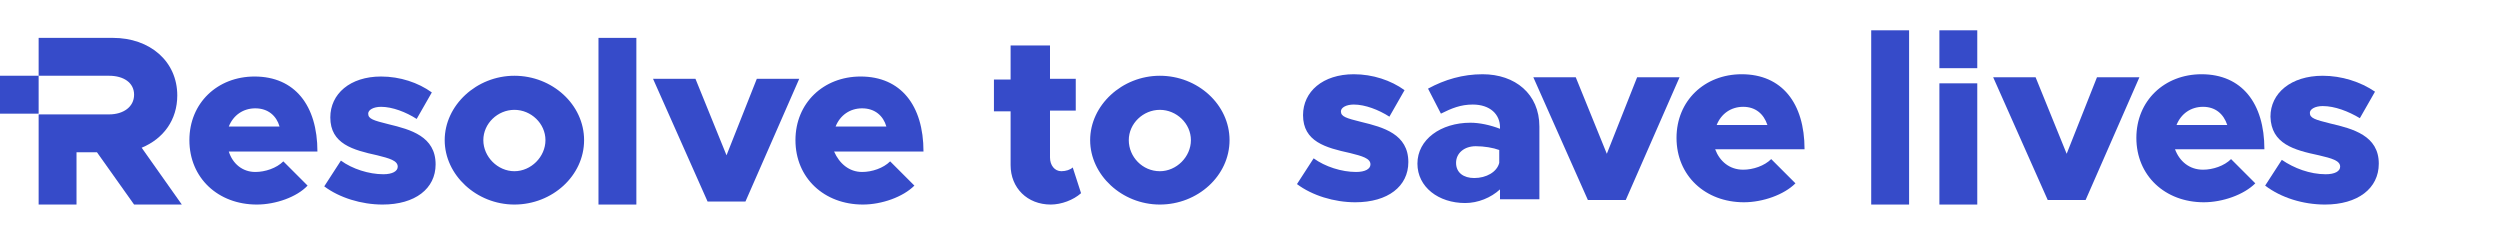 <?xml version="1.0" encoding="utf-8"?>
<!-- Generator: Adobe Illustrator 22.1.0, SVG Export Plug-In . SVG Version: 6.00 Build 0)  -->
<svg version="1.1" id="Layer_1" xmlns="http://www.w3.org/2000/svg" xmlns:xlink="http://www.w3.org/1999/xlink" x="0px" y="0px"
	 viewBox="0 0 330 32" style="enable-background:new 0 0 330 32;" xml:space="preserve">
<style type="text/css">
	.st0{fill:#364BC9;}
</style>
<title>logo-horizontal</title>
<desc>Created with Sketch.</desc>
<g id="logo-horizontal">
	<path id="Resolve-to-save-live" class="st0" d="M33.7,22.7c1.3,0,2.8-0.5,3.7-1.4l3.2,3.2C39.2,26,36.4,27,33.9,27
		c-5.1,0-8.9-3.5-8.9-8.5c0-4.9,3.7-8.4,8.6-8.4c5.3,0,8.3,3.8,8.3,9.9H30.2C30.7,21.6,32,22.7,33.7,22.7z M33.7,14.3
		c-1.6,0-2.9,0.9-3.5,2.4h6.7C36.5,15.3,35.4,14.3,33.7,14.3z M50.5,27c-2.8,0-5.7-0.9-7.7-2.4l2.2-3.4c1.5,1.1,3.7,1.8,5.6,1.8
		c1.2,0,1.9-0.4,1.9-1c0-0.8-1.1-1.1-2.7-1.5c-3.2-0.7-6.2-1.5-6.2-5c0-3.1,2.6-5.4,6.7-5.4c2.5,0,4.9,0.8,6.7,2.1l-2,3.5
		c-1.4-0.9-3.2-1.6-4.7-1.6c-1,0-1.7,0.4-1.7,0.9c0,0.7,0.7,0.9,2.7,1.4c2.9,0.7,6.2,1.6,6.2,5.3C57.5,24.9,54.8,27,50.5,27z
		 M67.9,27c-5,0-9.2-3.9-9.2-8.5s4.2-8.5,9.2-8.5s9.2,3.8,9.2,8.5S72.9,27,67.9,27z M67.9,22.6c2.2,0,4.1-1.9,4.1-4.1s-1.9-4-4.1-4
		s-4.1,1.8-4.1,4S65.7,22.6,67.9,22.6z M93.4,26.6l-7.2-16.2h5.6l4.1,10.1l4-10.1h5.6l-7.1,16.2H93.4z M113.8,22.7
		c1.3,0,2.8-0.5,3.7-1.4l3.2,3.2c-1.5,1.5-4.3,2.5-6.8,2.5c-5.1,0-8.9-3.5-8.9-8.5c0-4.9,3.7-8.4,8.6-8.4c5.3,0,8.3,3.8,8.3,9.9
		h-11.8C110.8,21.6,112.1,22.7,113.8,22.7z M113.8,14.3c-1.6,0-2.9,0.9-3.5,2.4h6.7C116.6,15.3,115.5,14.3,113.8,14.3z M141.6,22.1
		l1.1,3.4c-1,0.9-2.6,1.5-4,1.5c-3.1,0-5.3-2.2-5.3-5.2v-7.1h-2.2v-4.2h2.2V6h5.2v4.4h3.4v4.2h-3.4v6.2c0,1,0.6,1.8,1.5,1.8
		C140.7,22.6,141.3,22.4,141.6,22.1z M153.1,27c-5,0-9.2-3.9-9.2-8.5s4.2-8.5,9.2-8.5s9.2,3.8,9.2,8.5S158.1,27,153.1,27z
		 M153.1,22.6c2.2,0,4.1-1.9,4.1-4.1s-1.9-4-4.1-4s-4.1,1.8-4.1,4S150.8,22.6,153.1,22.6z M178.9,26.7c-2.8,0-5.7-0.9-7.7-2.4
		l2.2-3.4c1.5,1.1,3.7,1.8,5.6,1.8c1.2,0,1.9-0.4,1.9-1c0-0.8-1.1-1.1-2.7-1.5c-3.2-0.7-6.2-1.5-6.2-5c0-3.1,2.6-5.4,6.7-5.4
		c2.5,0,4.9,0.8,6.7,2.1l-2,3.5c-1.4-0.9-3.2-1.6-4.7-1.6c-1,0-1.7,0.4-1.7,0.9c0,0.7,0.7,0.9,2.7,1.4c2.9,0.7,6.2,1.6,6.2,5.3
		C185.9,24.6,183.2,26.7,178.9,26.7z M195.7,9.8c4.3,0,7.5,2.6,7.5,6.9v9.6H198V25c-1.2,1.1-2.9,1.8-4.6,1.8c-3.5,0-6.3-2.1-6.3-5.2
		c0-3.2,3.1-5.4,7-5.4c1.2,0,2.6,0.3,3.9,0.8v-0.2c0-1.7-1.3-3-3.6-3c-1.6,0-2.8,0.5-4.2,1.2l-1.7-3.3
		C190.7,10.5,193.1,9.8,195.7,9.8z M194.6,23.5c1.6,0,3-0.8,3.3-2v-1.7c-0.8-0.3-2-0.5-3.1-0.5c-1.5,0-2.6,0.9-2.6,2.2
		S193.2,23.5,194.6,23.5z M209.6,26.4l-7.2-16.2h5.6l4.1,10.1l4-10.1h5.6l-7.1,16.2H209.6z M230.1,22.4c1.3,0,2.8-0.5,3.7-1.4
		l3.2,3.2c-1.5,1.5-4.3,2.5-6.8,2.5c-5.1,0-8.9-3.5-8.9-8.5c0-4.9,3.7-8.4,8.6-8.4c5.3,0,8.3,3.8,8.3,9.9h-11.8
		C227,21.3,228.3,22.4,230.1,22.4z M230.1,14.1c-1.6,0-2.9,0.9-3.5,2.4h6.7C232.8,15,231.7,14.1,230.1,14.1z M270.3,26.4l-7.2-16.2
		h5.6l4.1,10.1l4-10.1h5.6l-7.1,16.2H270.3z M290.8,22.4c1.3,0,2.8-0.5,3.7-1.4l3.2,3.2c-1.5,1.5-4.3,2.5-6.8,2.5
		c-5.1,0-8.9-3.5-8.9-8.5c0-4.9,3.7-8.4,8.6-8.4c5.3,0,8.3,3.8,8.3,9.9h-11.8C287.7,21.3,289,22.4,290.8,22.4z M290.8,14.1
		c-1.6,0-2.9,0.9-3.5,2.4h6.7C293.5,15,292.4,14.1,290.8,14.1z"/>
	<path id="Combined-Shape" class="st0" d="M5.1,15.1h9.3c1.9,0,3.3-1,3.3-2.6S16.3,10,14.4,10H5.1V5h9.8c4.9,0,8.5,3.1,8.5,7.6
		c0,3.2-1.8,5.7-4.7,6.9L24,27h-6.3l-4.9-6.9h-2.7V27h-5C5.1,27,5.1,15.1,5.1,15.1z M0,10h5.1v5H0V10z"/>
	<polygon id="Path" class="st0" points="79,27 79,5 84,5 84,27 	"/>
	<polygon id="Path_1_" class="st0" points="247,27 247,4 252,4 252,27 	"/>
	<polygon id="Path_2_" class="st0" points="256,27 256,11 261,11 261,27 	"/>
	<path id="Path_3_" class="st0" d="M306.9,27c-2.9,0-5.8-0.9-7.9-2.5l2.2-3.4c1.6,1.1,3.7,1.9,5.8,1.9c1.2,0,1.9-0.4,1.9-1
		c0-0.8-1.1-1.1-2.8-1.5c-3.3-0.7-6.3-1.5-6.4-5.1c0-3.1,2.7-5.4,6.9-5.4c2.5,0,5,0.8,6.9,2.1l-2,3.5c-1.5-0.9-3.3-1.6-4.9-1.6
		c-1,0-1.7,0.4-1.7,0.9c0,0.7,0.7,0.9,2.7,1.4c3,0.7,6.4,1.6,6.4,5.3C314,24.9,311.2,27,306.9,27z"/>
	<rect id="Period_1_" x="256" y="4" class="st0" width="5" height="5"/>
</g>
</svg>

